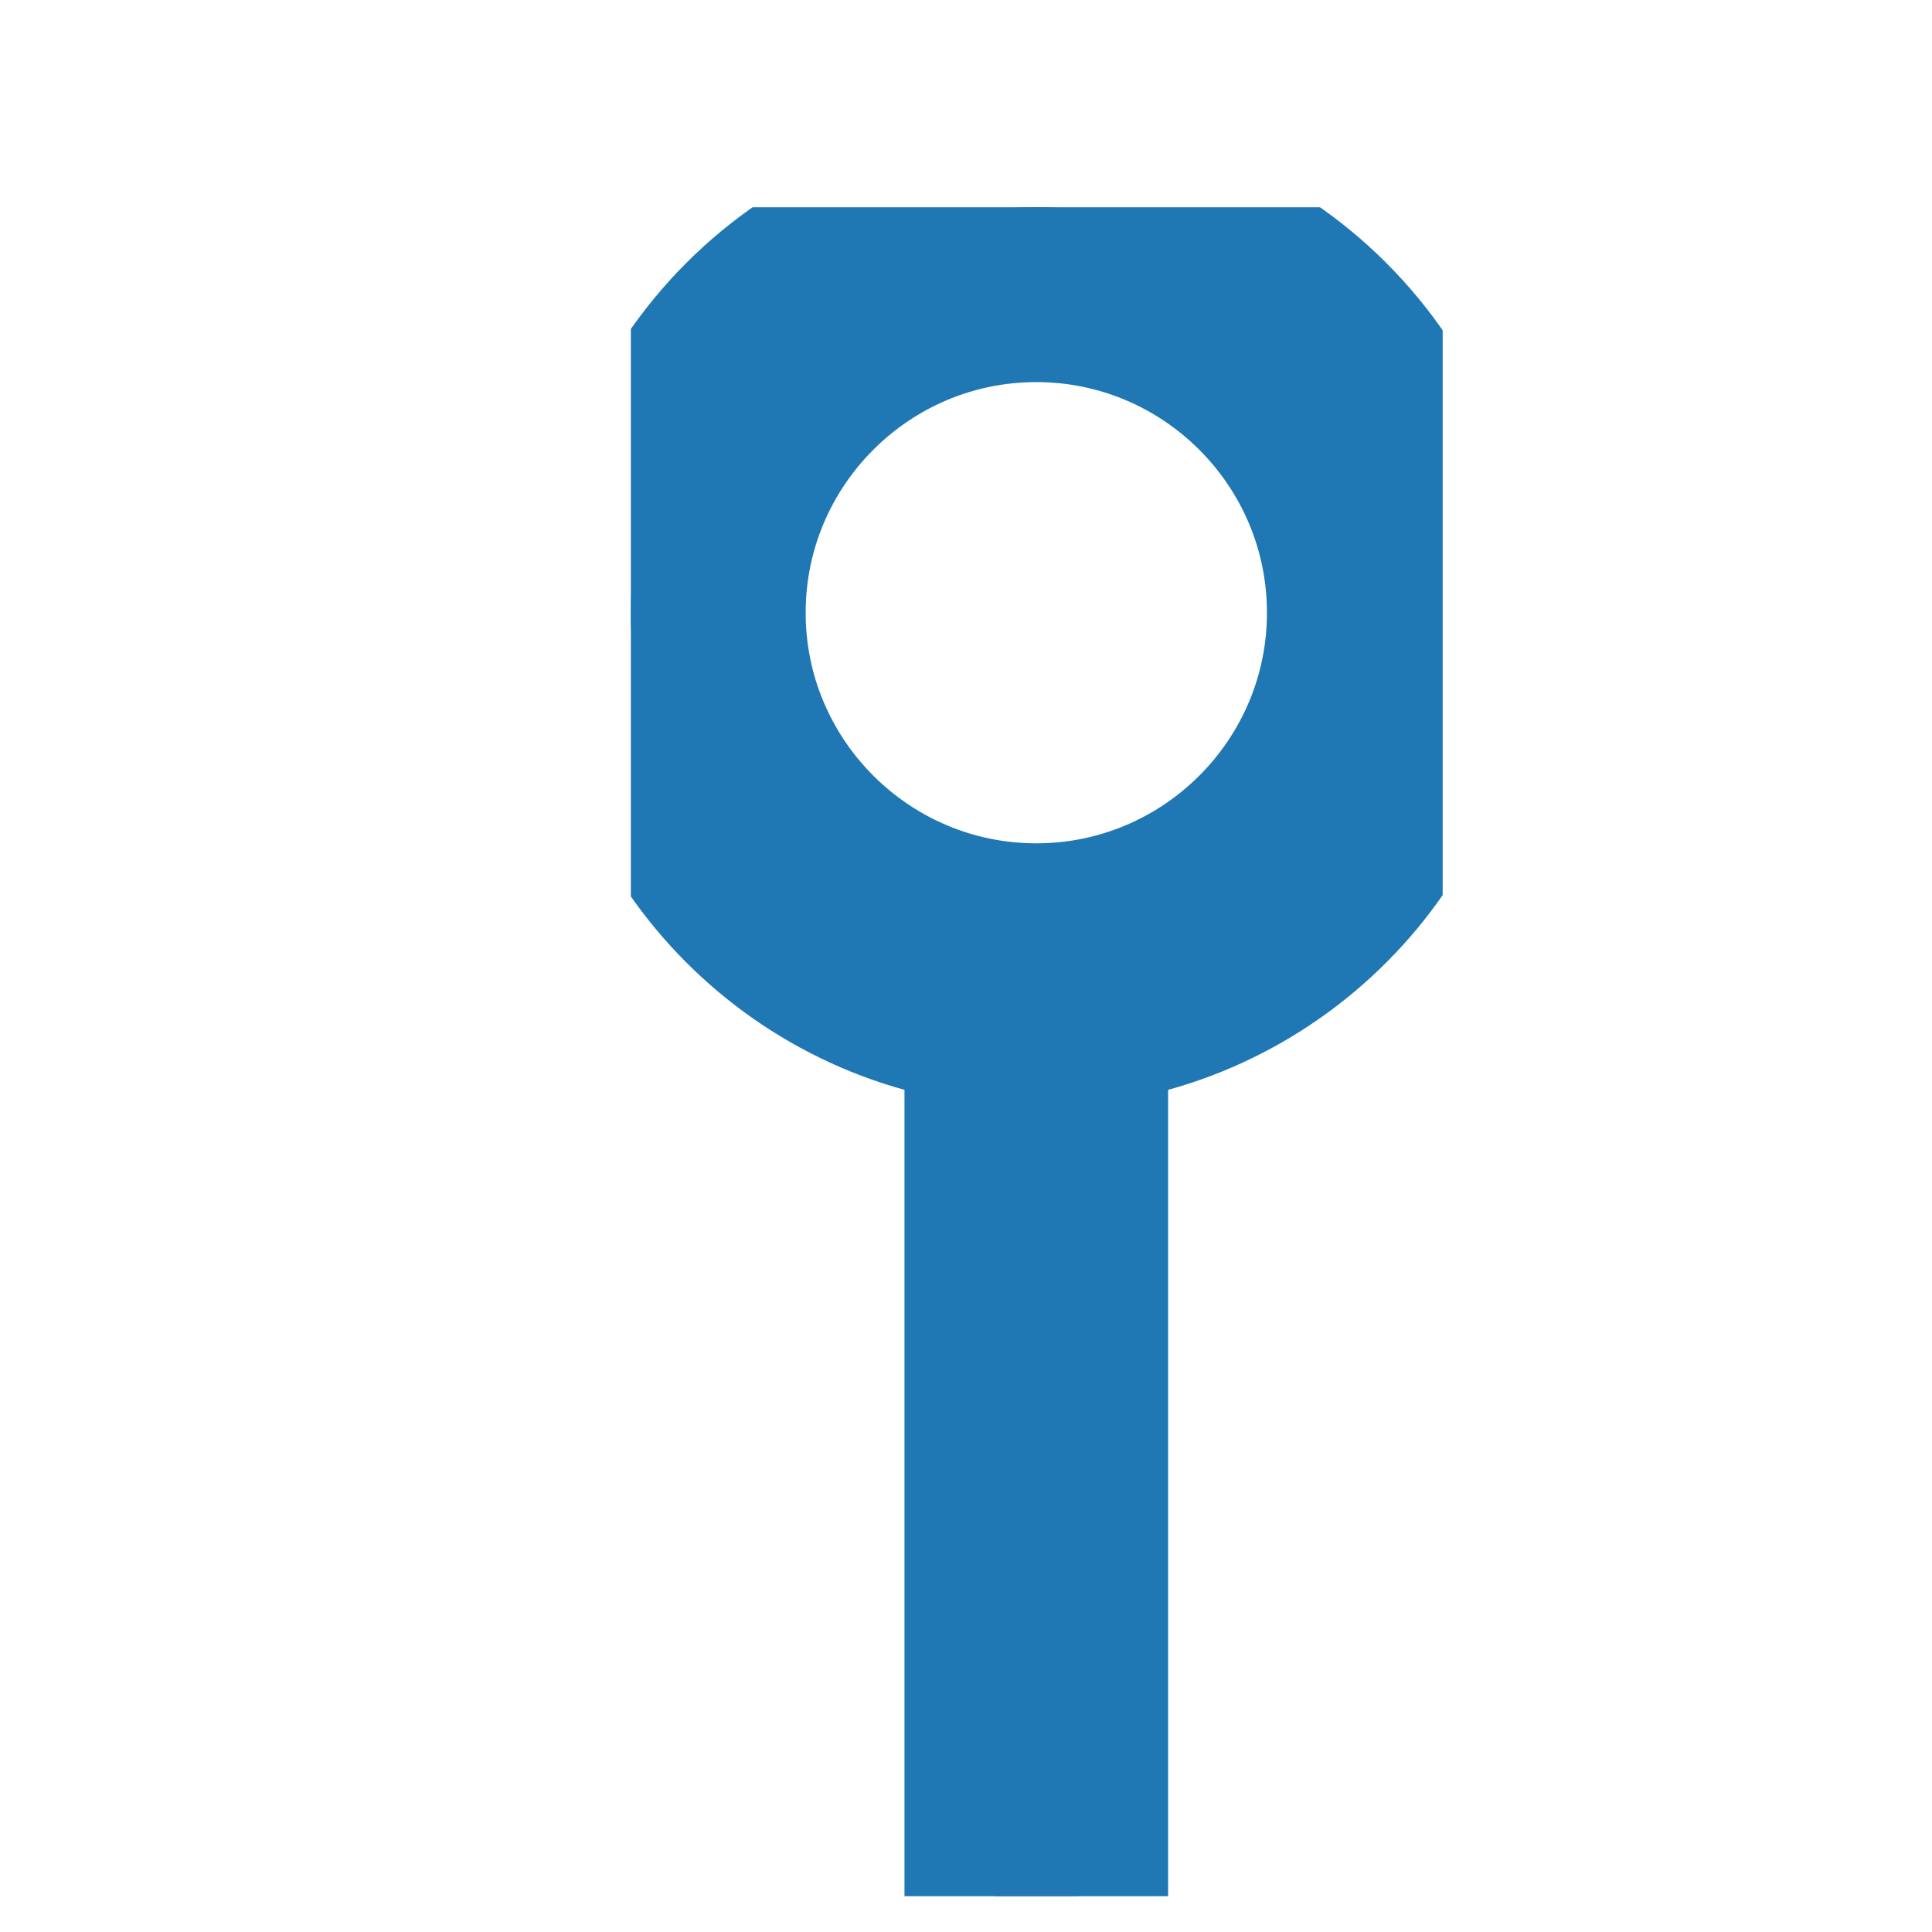 <svg xmlns="http://www.w3.org/2000/svg" xmlns:xlink="http://www.w3.org/1999/xlink" width="1080" zoomAndPan="magnify" viewBox="0 0 755 755" height="1080" preserveAspectRatio="xMidYMid meet" version="1.0"><defs><clipPath id="636460083e"><path d="M 246.531 81 L 563.781 81 L 563.781 741 L 246.531 741 Z M 246.531 81 " clip-rule="nonzero"/></clipPath></defs><rect x="-81" width="972" fill="" y="-81" height="972" fill-opacity="0"/><rect x="-81" width="972" fill="" y="-81" height="972" fill-opacity="0"/><g clip-path="url(#636460083e)"><path stroke="#1f77b4" stroke-width="70" fill="#1f77b4" d="M 404.973 81.008 C 317.602 81.008 246.531 152.078 246.531 239.449 C 246.531 321.23 308.82 388.734 388.461 397.012 L 388.461 741.379 L 421.484 741.379 L 421.484 397.012 C 501.125 388.734 563.414 321.23 563.414 239.449 C 563.414 152.078 492.344 81.008 404.973 81.008 Z M 404.973 364.559 C 335.969 364.559 279.84 308.43 279.84 239.449 C 279.84 170.449 335.969 114.32 404.973 114.32 C 473.973 114.32 530.105 170.449 530.105 239.449 C 530.105 308.43 473.973 364.559 404.973 364.559 Z M 404.973 364.559 " fill-opacity="1" fill-rule="nonzero"/></g></svg>